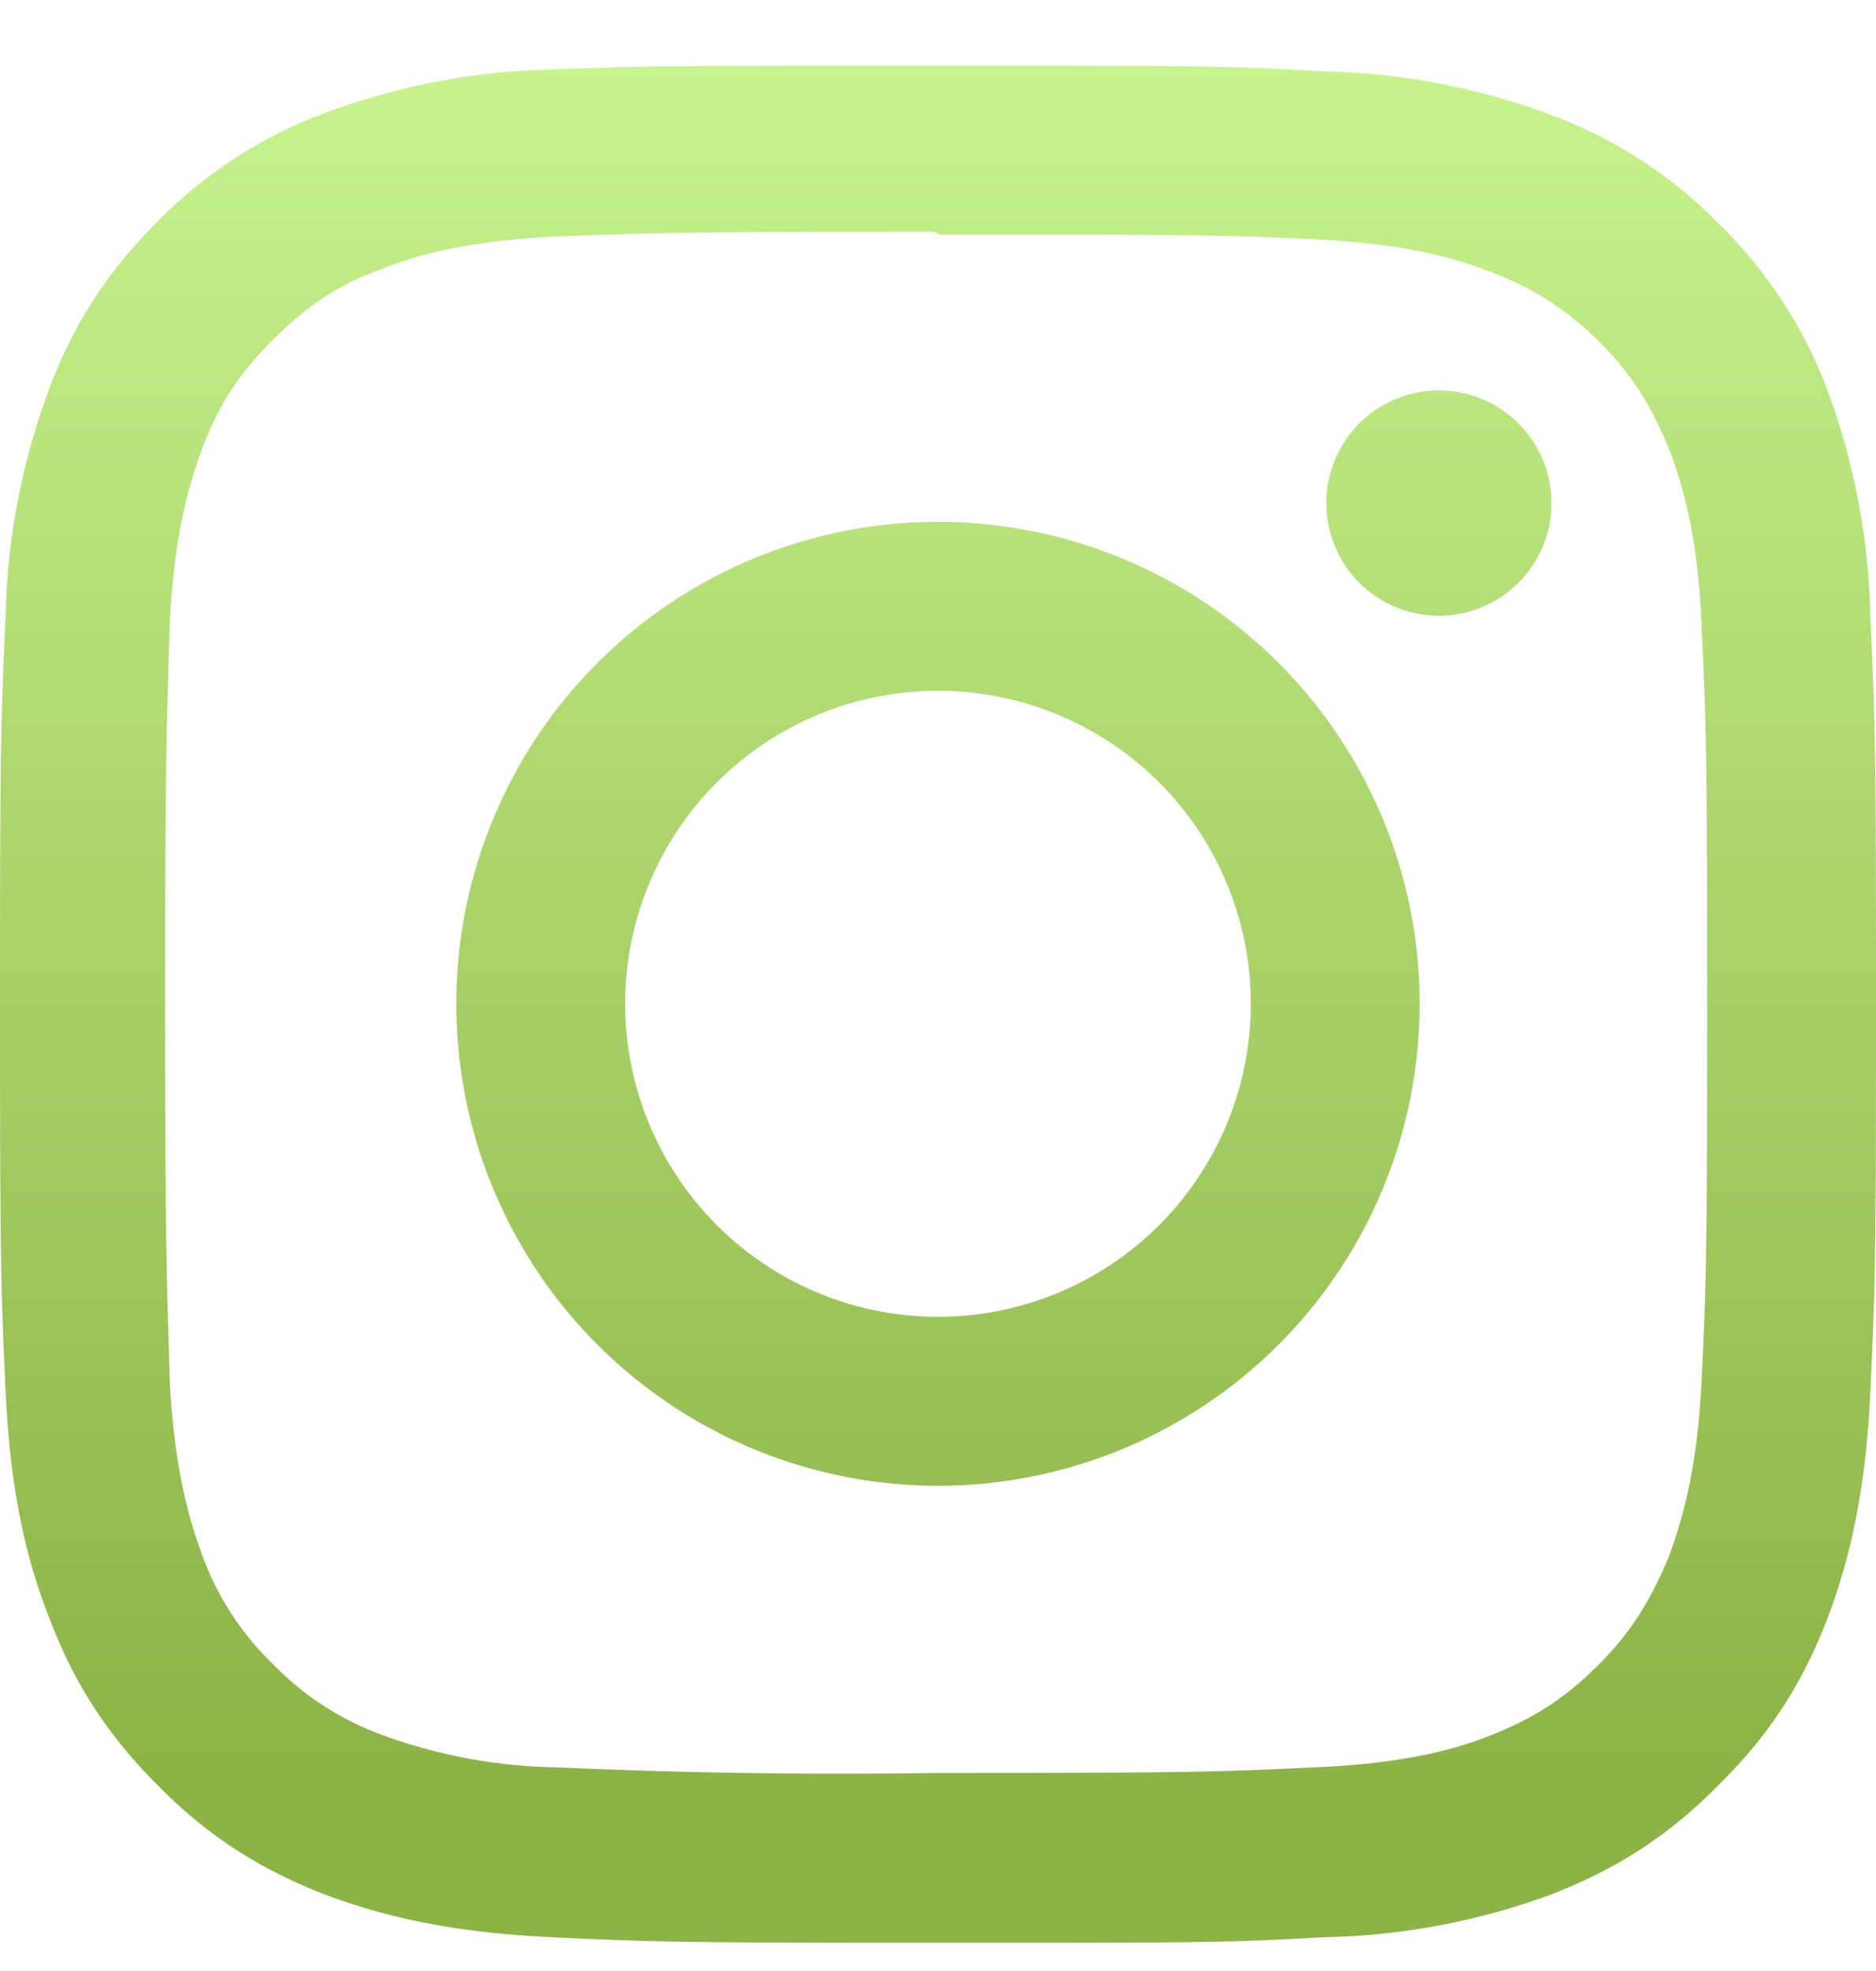 <svg xmlns="http://www.w3.org/2000/svg" width="20" height="21" fill="none"><path fill="url(#a)" d="M10 .7C7.28.7 6.94.7 5.88.74a7.37 7.37 0 0 0-2.43.47 4.9 4.9 0 0 0-1.77 1.15c-.56.56-.9 1.11-1.15 1.77a7.35 7.35 0 0 0-.47 2.43C.01 7.64 0 7.97 0 10.7s.01 3.06.06 4.13c.05 1.06.22 1.79.47 2.42.25.66.6 1.22 1.15 1.77.55.56 1.11.9 1.77 1.16.64.24 1.36.41 2.43.46 1.06.05 1.4.06 4.12.06s3.06 0 4.12-.06a7.4 7.4 0 0 0 2.43-.46c.66-.26 1.22-.6 1.77-1.16.56-.55.9-1.1 1.16-1.77.24-.63.41-1.36.46-2.42.05-1.07.06-1.41.06-4.13 0-2.71-.01-3.05-.06-4.12a7.4 7.4 0 0 0-.46-2.43 4.9 4.9 0 0 0-1.16-1.77 4.87 4.87 0 0 0-1.77-1.15 7.36 7.36 0 0 0-2.43-.47C13.06.7 12.72.7 10 .7Zm0 1.8c2.67 0 2.99 0 4.04.05.98.05 1.5.21 1.86.35.47.18.8.4 1.15.74.35.35.56.69.75 1.16.13.35.3.88.34 1.85.05 1.06.06 1.37.06 4.04s-.01 3-.06 4.04c-.05.98-.22 1.5-.35 1.86-.2.47-.4.8-.75 1.15-.35.35-.69.57-1.15.75-.35.14-.9.3-1.87.34-1.06.05-1.37.06-4.04.06a67.6 67.6 0 0 1-4.05-.06 5.67 5.67 0 0 1-1.87-.35 3.1 3.1 0 0 1-1.15-.75 3.04 3.04 0 0 1-.75-1.15c-.13-.35-.3-.89-.35-1.86-.03-1.05-.05-1.38-.05-4.04s.02-2.99.05-4.05c.05-.98.22-1.51.35-1.86.18-.48.4-.8.75-1.15.35-.35.68-.58 1.15-.75.35-.14.88-.3 1.85-.35 1.07-.04 1.38-.05 4.05-.05l.04.02Zm0 3.06a5.13 5.13 0 1 0 0 10.27 5.13 5.13 0 0 0 0-10.27Zm0 8.47a3.33 3.33 0 1 1 0-6.67 3.33 3.33 0 0 1 0 6.67Zm6.54-8.67a1.2 1.2 0 1 1-2.4 0 1.2 1.2 0 0 1 2.4 0Z"/><defs><linearGradient id="a" x1="9.13" x2="9.13" y1=".69" y2="18.79" gradientUnits="userSpaceOnUse"><stop stop-color="#C7F38D"/><stop offset="1" stop-color="#8CB346"/></linearGradient></defs></svg>